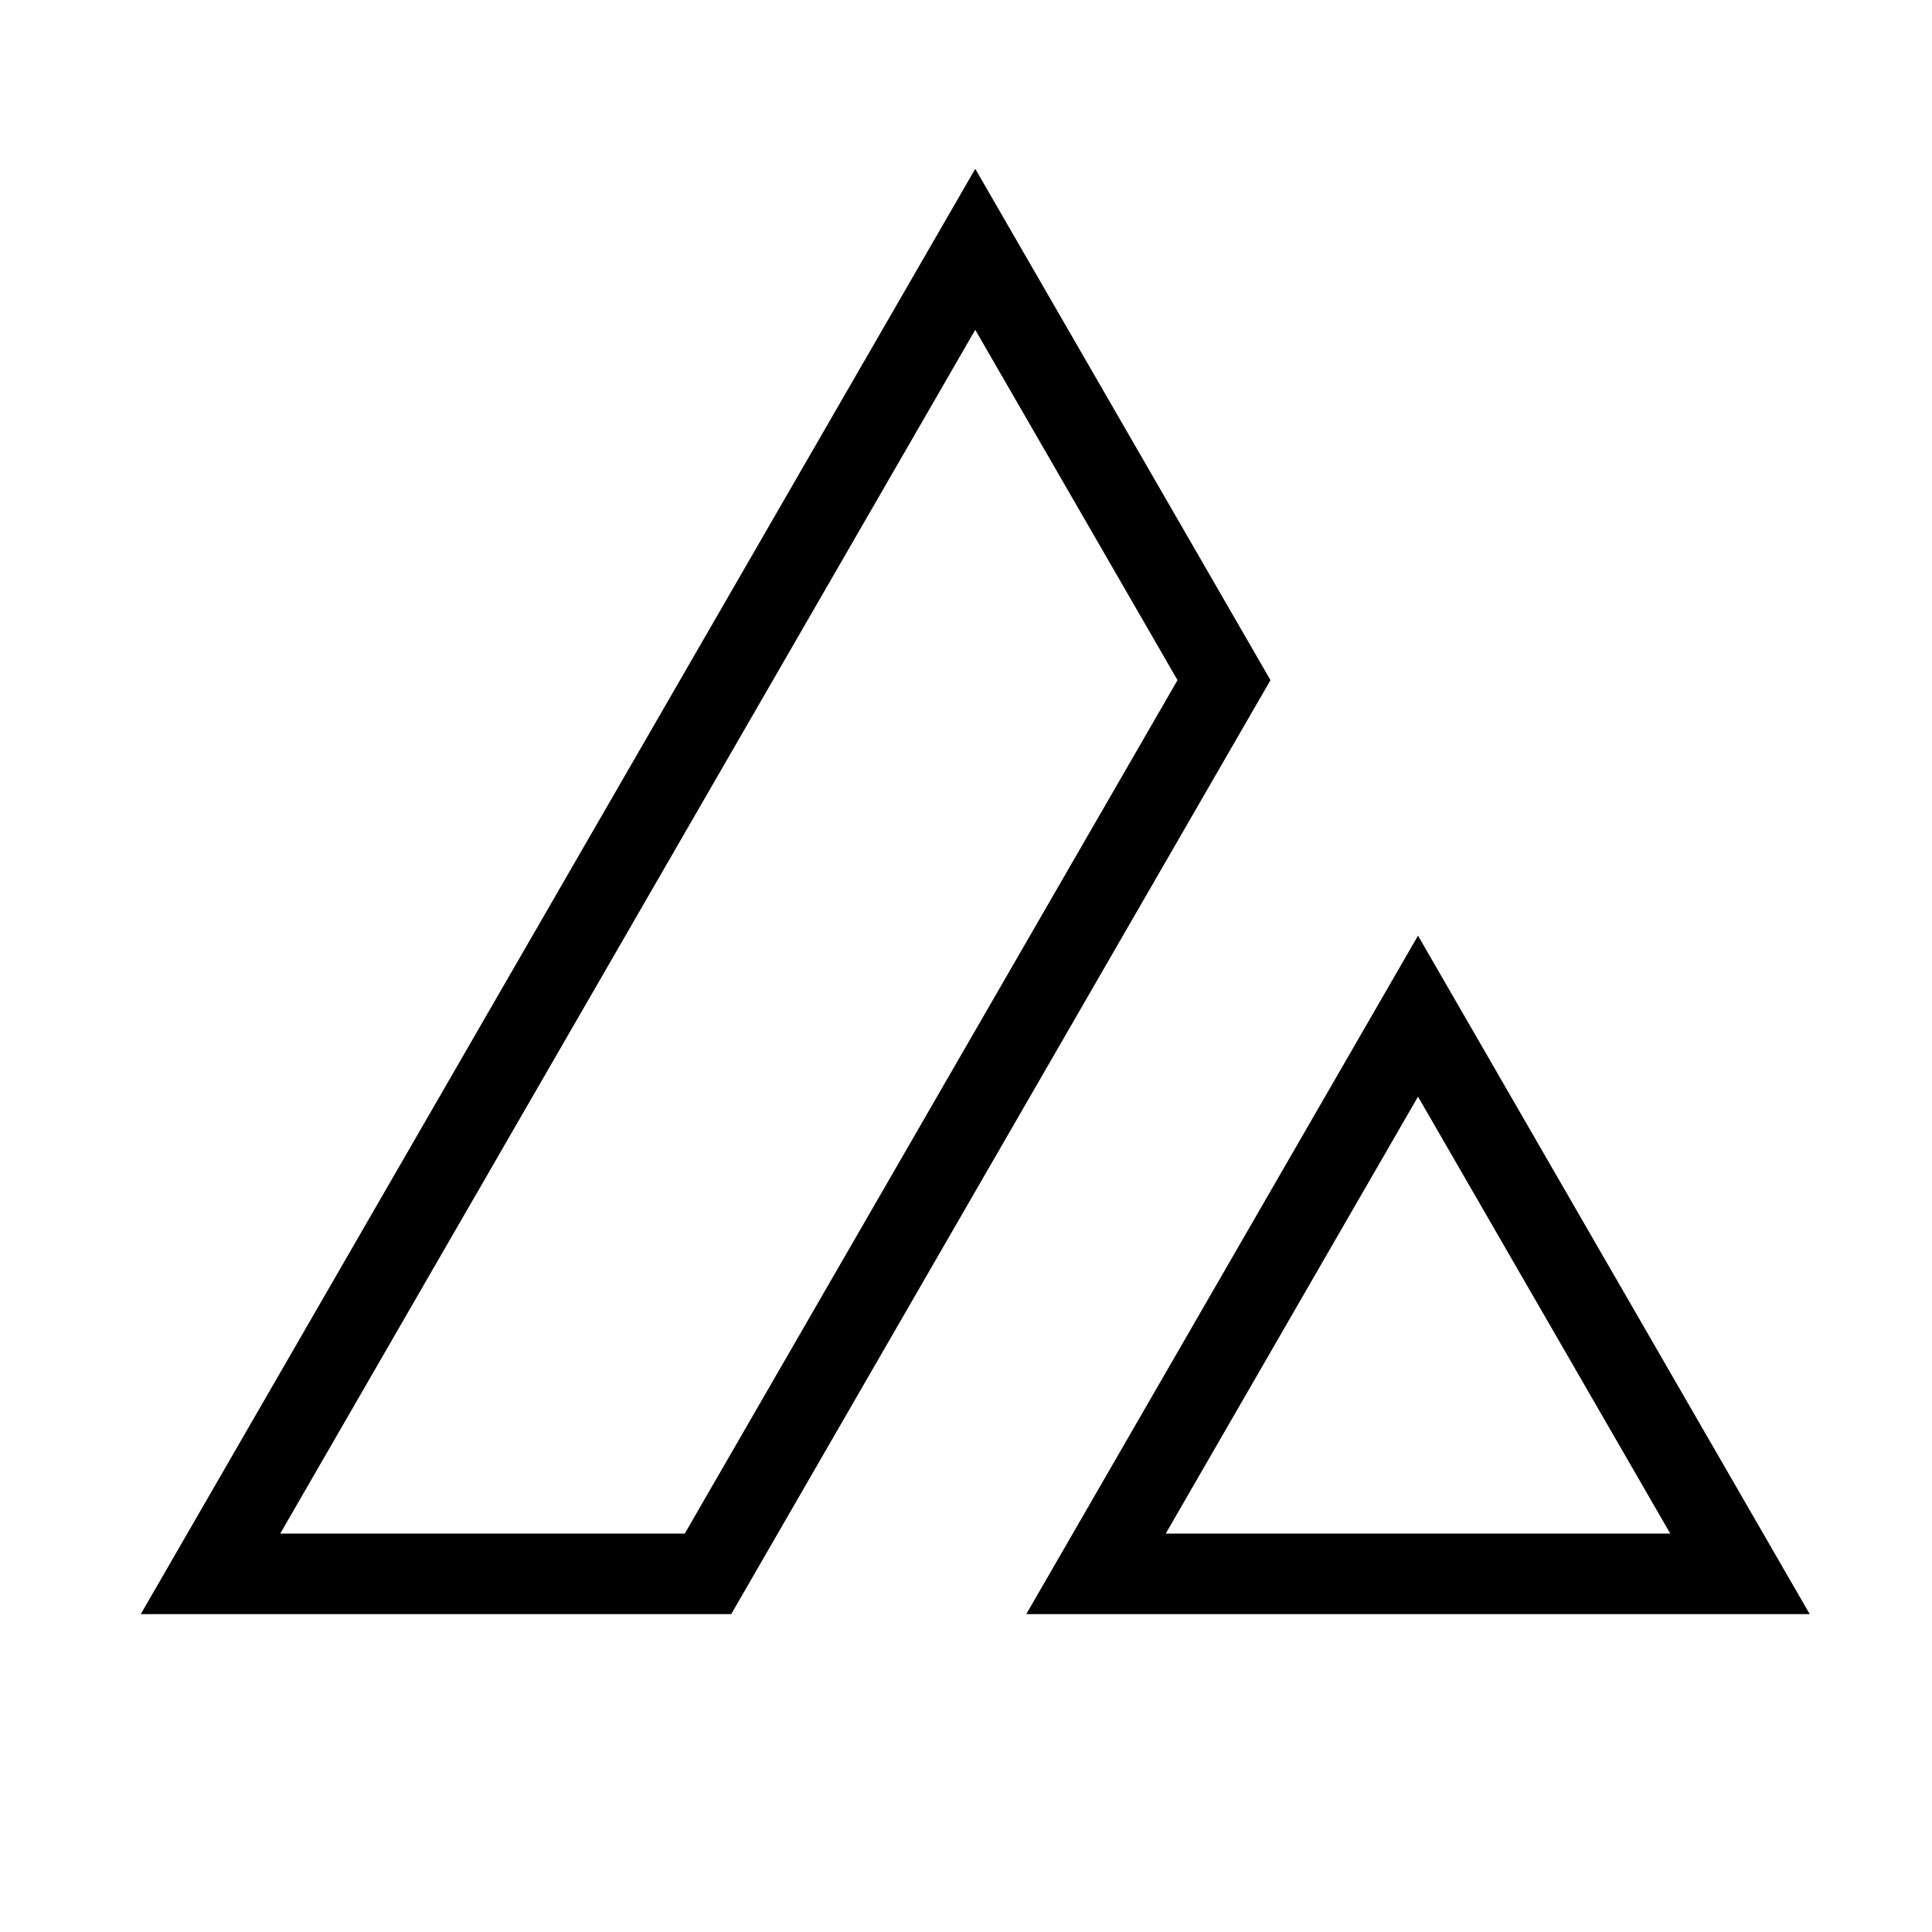 <svg xmlns="http://www.w3.org/2000/svg" width="24" height="24" viewbox="0 0 24 24" fill="none">
    <path stroke="currentColor" d="M8.795 19.551h-6.18l9.5-16.454 3.09 5.352zM21.615 19.551h-8l4-6.928z"/>
</svg>